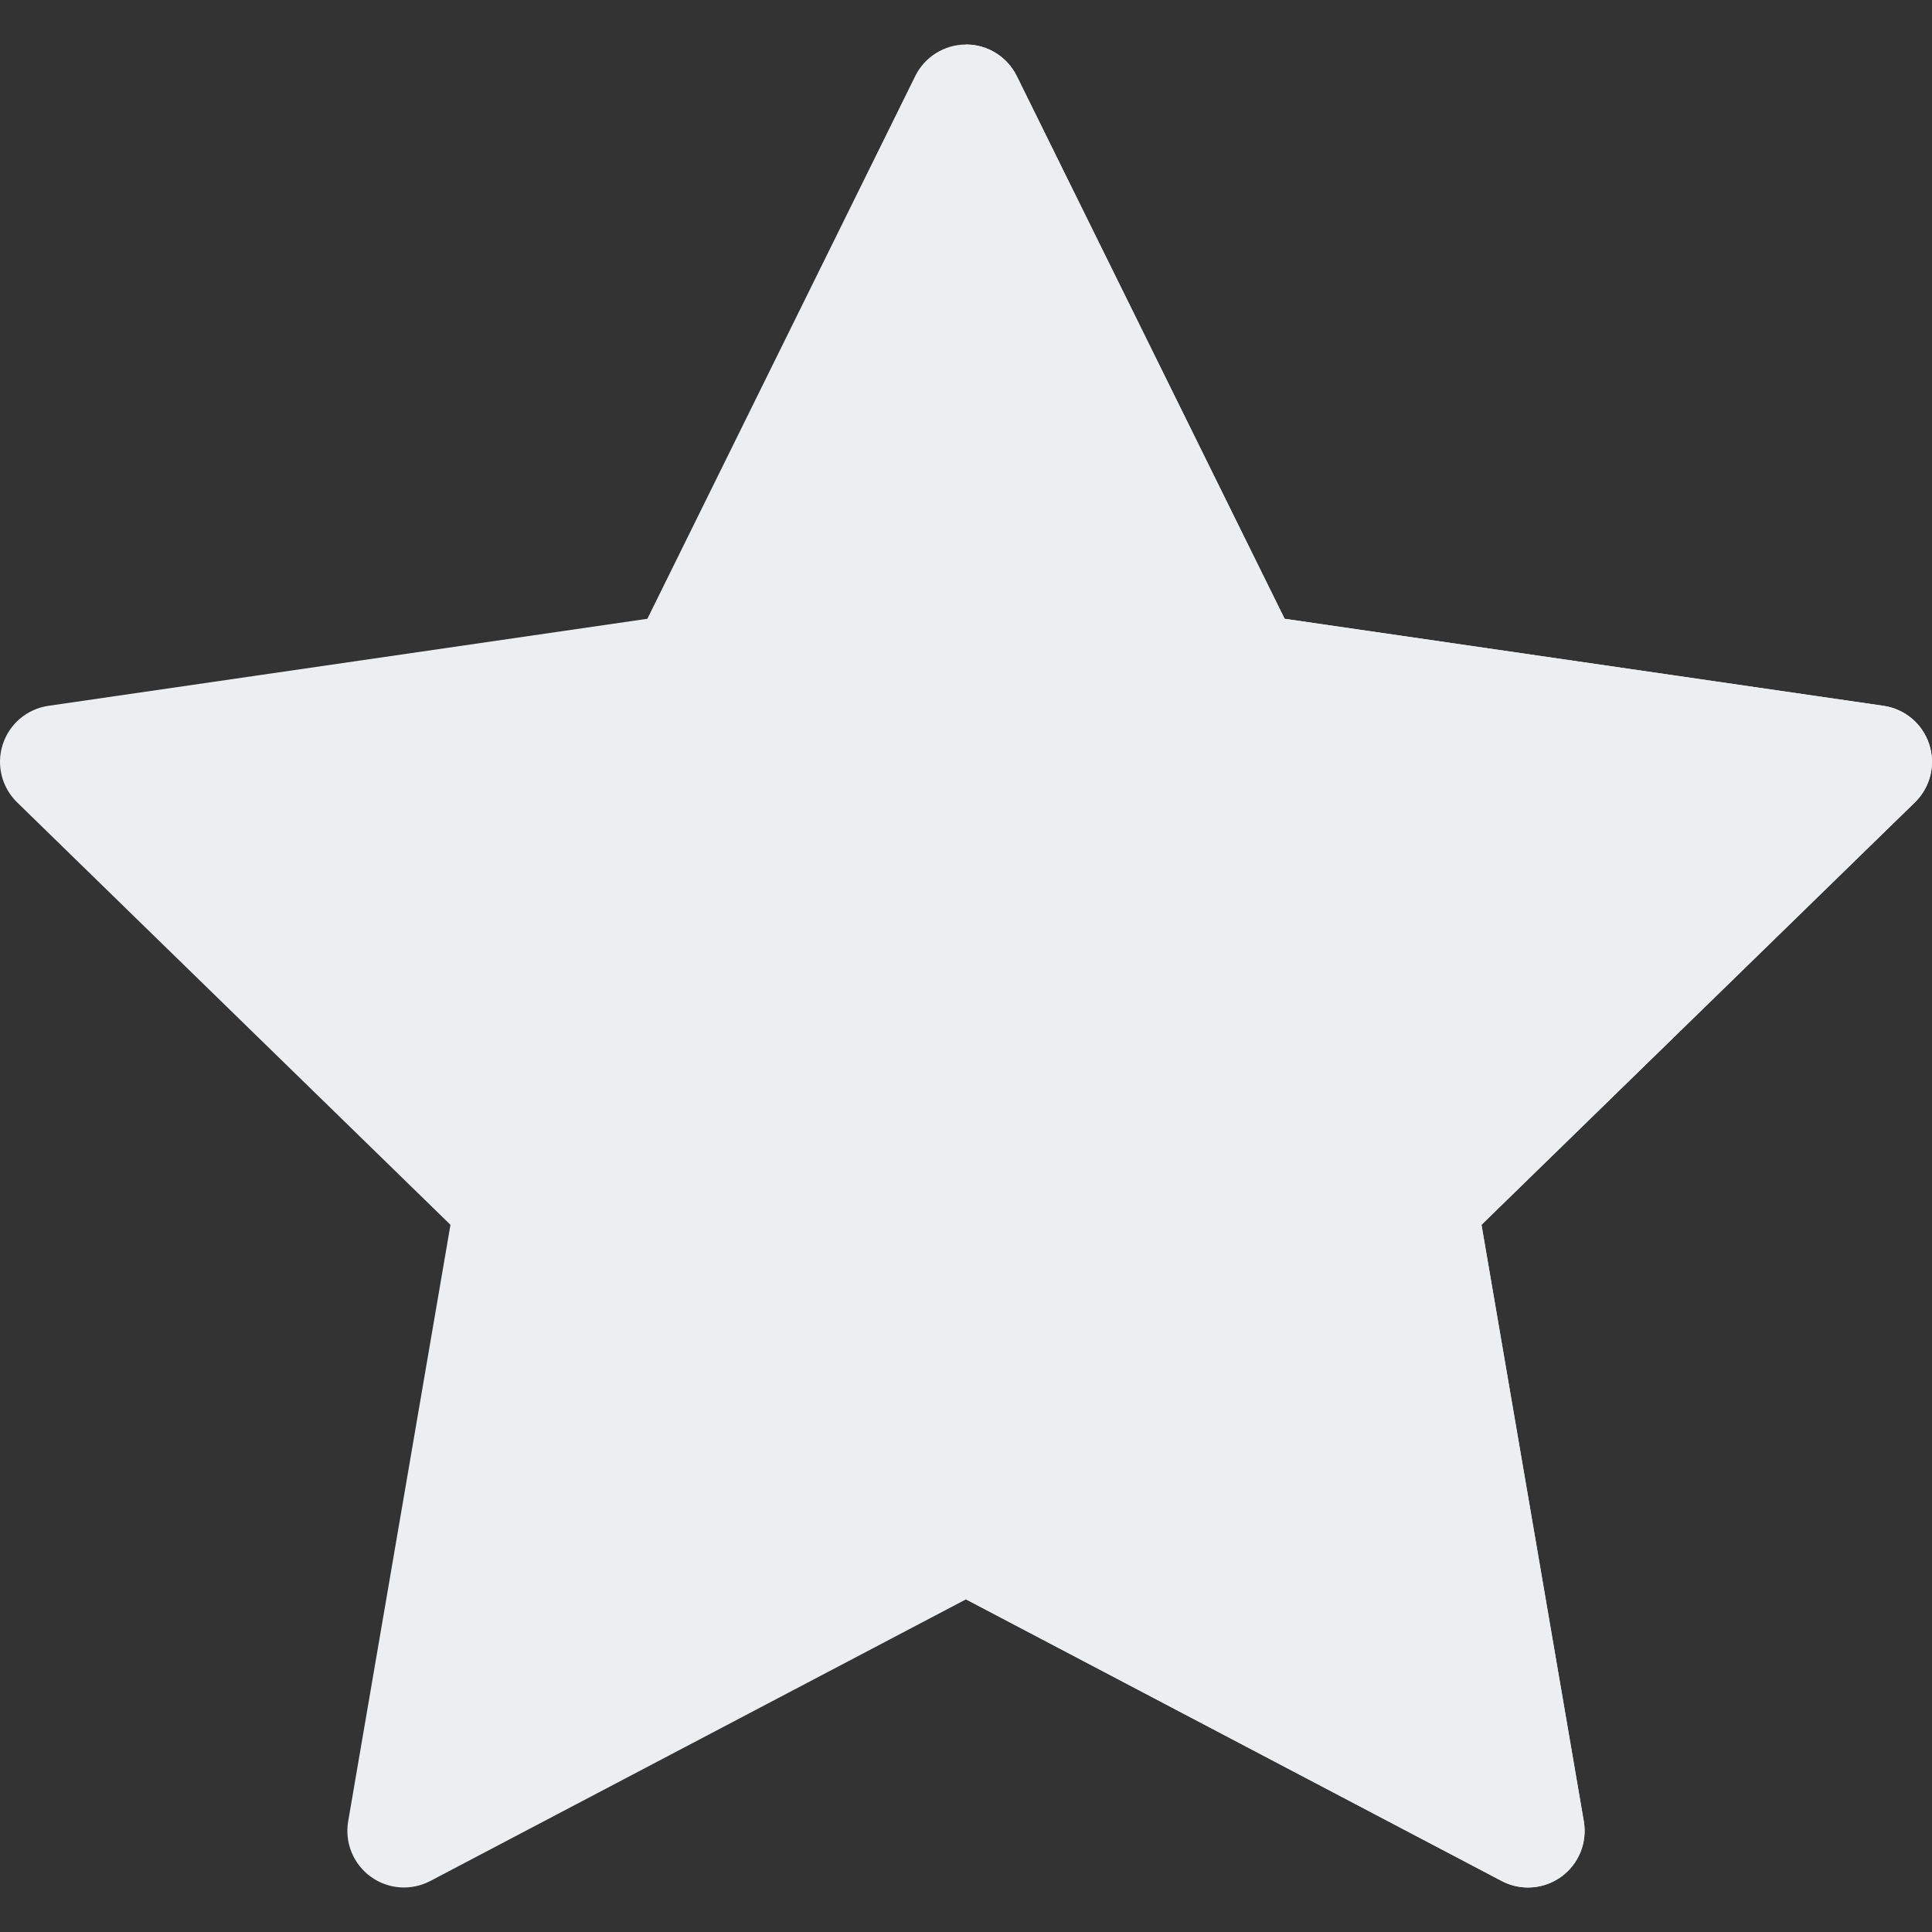 <?xml version="1.0" encoding="iso-8859-1"?>
<!-- Generator: Adobe Illustrator 19.0.0, SVG Export Plug-In . SVG Version: 6.00 Build 0) -->
<svg version="1.1" id="Capa_1" xmlns="http://www.w3.org/2000/svg" xmlns:xlink="http://www.w3.org/1999/xlink" x="0px" y="0px" viewBox="0 0 512.001 512.001" style="enable-background:new 0 0 512.001 512.001;" xml:space="preserve">
	<rect x="0" y="0" width="512.001" height="512.001" fill="#333333" stroke="none"/>
	<path style="fill:#eceff1;" d="M511.266,197.258c-1.764-5.432-6.458-9.389-12.108-10.209l-158.722-23.066L269.452,20.156
	c-2.527-5.121-7.741-8.361-13.451-8.361c-5.709,0-10.924,3.24-13.451,8.361l-70.988,143.826L12.843,187.049
	c-5.649,0.82-10.345,4.777-12.108,10.207c-1.765,5.432-0.293,11.393,3.795,15.377l114.848,111.955L92.27,482.67
	c-0.965,5.629,1.349,11.315,5.968,14.672c4.619,3.355,10.741,3.799,15.797,1.141L256,423.845l141.961,74.637
	c2.195,1.154,4.591,1.723,6.979,1.723c3.11,0,6.206-0.965,8.818-2.863c4.619-3.357,6.933-9.045,5.968-14.672L392.61,324.588
	l114.86-111.955C511.559,208.648,513.031,202.687,511.266,197.258z" />
	<path style="fill:#eceff1;" d="M511.266,197.258c-1.764-5.432-6.458-9.389-12.108-10.209l-158.722-23.066L269.452,20.156
	c-2.527-5.121-7.741-8.361-13.451-8.361v412.051l141.961,74.637c2.195,1.154,4.591,1.723,6.979,1.723
	c3.11,0,6.206-0.965,8.818-2.863c4.619-3.357,6.933-9.045,5.968-14.672L392.61,324.588l114.86-111.955
	C511.559,208.648,513.031,202.687,511.266,197.258z" />
	<g>
	</g>
	<g>
	</g>
	<g>
	</g>
	<g>
	</g>
	<g>
	</g>
	<g>
	</g>
	<g>
	</g>
	<g>
	</g>
	<g>
	</g>
	<g>
	</g>
	<g>
	</g>
	<g>
	</g>
	<g>
	</g>
	<g>
	</g>
	<g>
	</g>
</svg>

